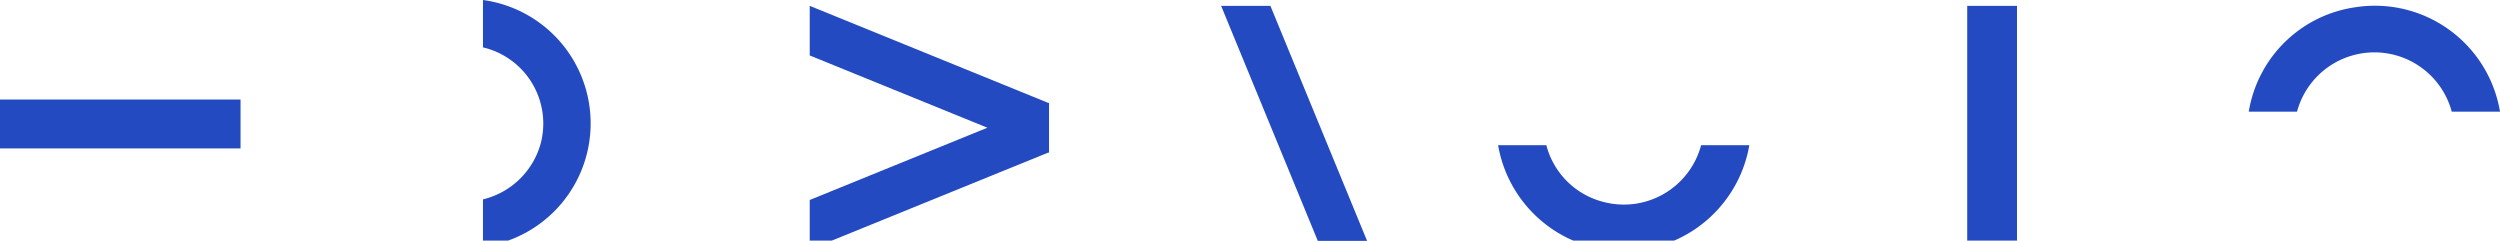 <svg id="Component_3_1" data-name="Component 3 – 1" xmlns="http://www.w3.org/2000/svg" width="415.612" height="40" viewBox="0 0 415.612 40">
  <rect id="Rectangle_9" data-name="Rectangle 9" width="8.276" height="39.272" transform="translate(327.04 0.974)" fill="#244ac2"/>
  <rect id="Rectangle_10" data-name="Rectangle 10" width="39.988" height="8.128" transform="translate(0 16.546)" fill="#244ac2"/>
  <path id="Path_2" data-name="Path 2" d="M845.482,3460.992v8.246l29.531,12.013-29.531,12.012v8.247l39.668-16.135.114.046v-8.339l-.115.047Z" transform="translate(-710.869 -3460.018)" fill="#244ac2"/>
  <path id="Path_3" data-name="Path 3" d="M1278.04,3460.992l16.073,39.07h8.192l-16.073-39.07Z" transform="translate(-1075.035 -3460.018)" fill="#244ac2"/>
  <path id="Path_4" data-name="Path 4" d="M501.931,3454.72v7.876a13.01,13.01,0,0,1,9.64,15.8,13.144,13.144,0,0,1-9.64,9.468v7.876a20.7,20.7,0,0,0,0-41.019Z" transform="translate(-421.637 -3454.72)" fill="#244ac2"/>
  <path id="Path_5" data-name="Path 5" d="M1586.931,3619.63a13.145,13.145,0,0,1-9.641-9.469h-8.02a21.19,21.19,0,0,0,41.764,0h-8.018A13.279,13.279,0,0,1,1586.931,3619.63Z" transform="translate(-1320.218 -3586.023)" fill="#244ac2"/>
  <path id="Path_6" data-name="Path 6" d="M2376.227,3461.212a20.943,20.943,0,0,0-17.667,17.35h8.02a13.321,13.321,0,0,1,25.726,0h8.019A21.08,21.08,0,0,0,2376.227,3461.212Z" transform="translate(-1984.713 -3459.998)" fill="#244ac2"/>
</svg>
